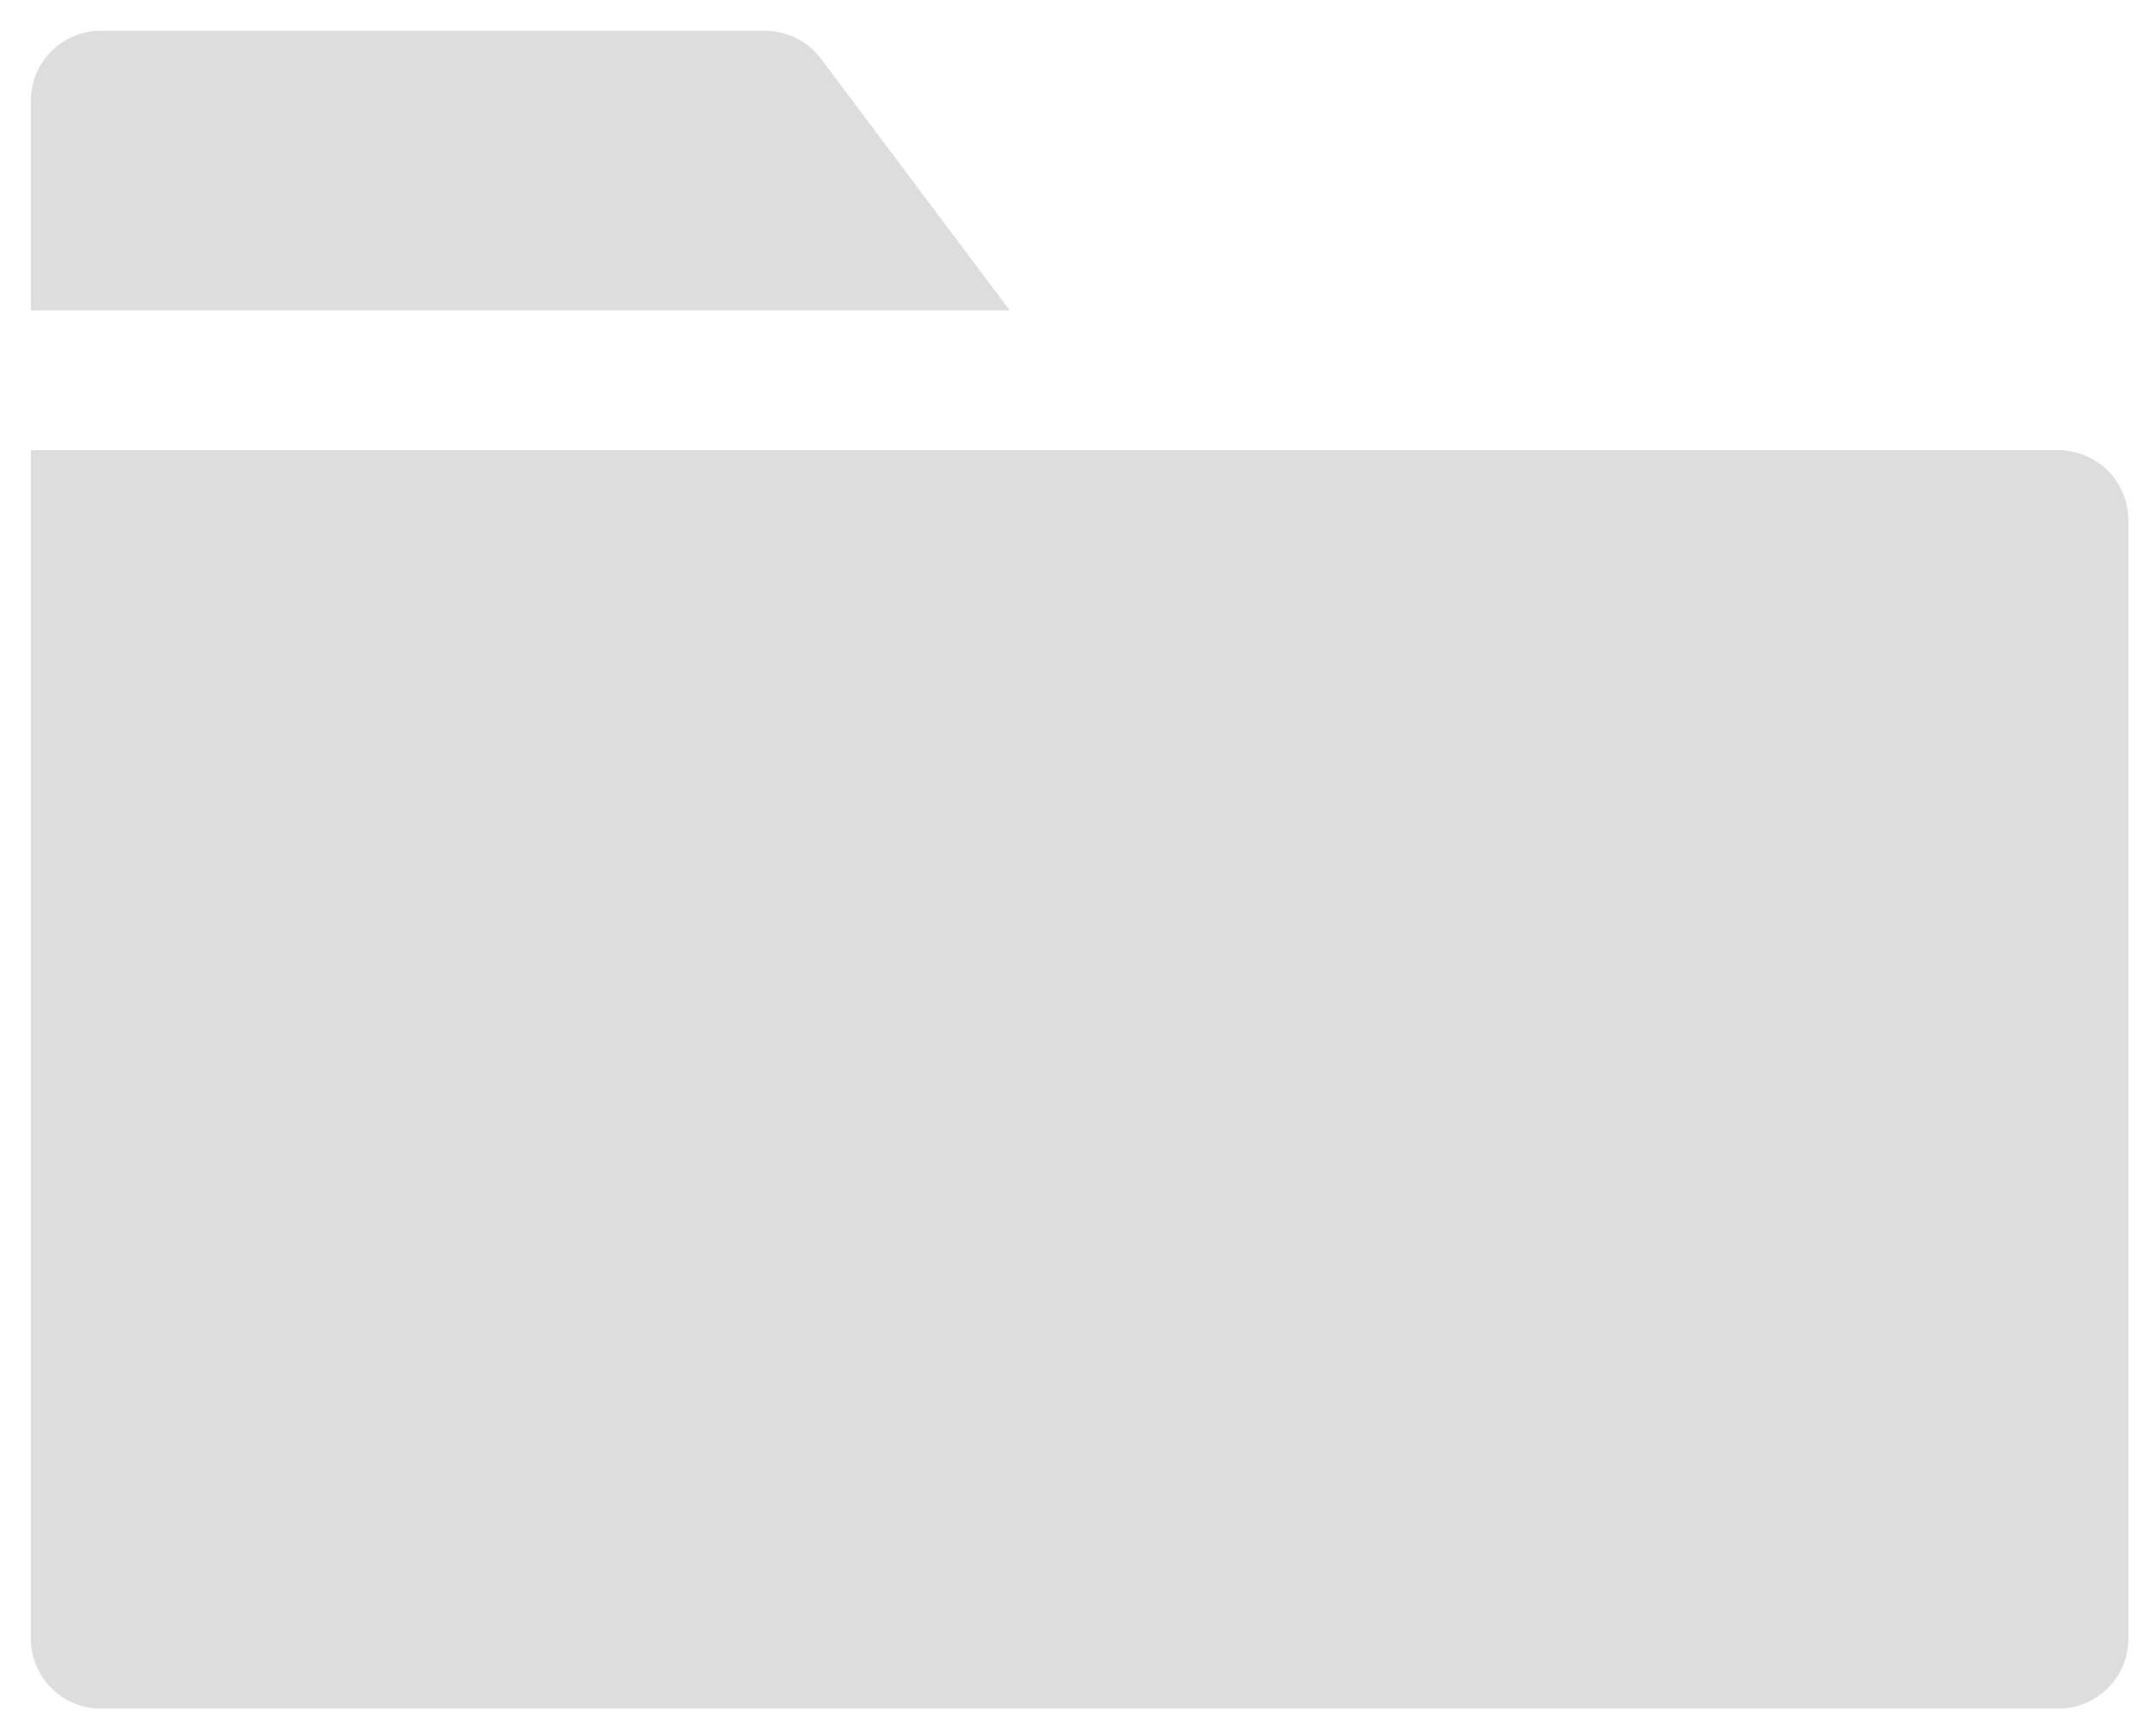 <?xml version="1.0" encoding="UTF-8" standalone="no"?>
<svg
   xmlns:dc="http://purl.org/dc/elements/1.1/"
   xmlns:cc="http://creativecommons.org/ns#"
   xmlns:rdf="http://www.w3.org/1999/02/22-rdf-syntax-ns#"
   xmlns:svg="http://www.w3.org/2000/svg"
   xmlns="http://www.w3.org/2000/svg"
   xmlns:sodipodi="http://sodipodi.sourceforge.net/DTD/sodipodi-0.dtd"
   xmlns:inkscape="http://www.inkscape.org/namespaces/inkscape"
   width="210mm"
   height="169mm"
   viewBox="0 0 210 169"
   version="1.1"
   id="svg2665"
   inkscape:version="1.0.1 (c497b03c, 2020-09-10)"
   sodipodi:docname="folder.svg">
  <defs
     id="defs2659" />
  <sodipodi:namedview
     id="base"
     pagecolor="#ffffff"
     bordercolor="#666666"
     borderopacity="1.0"
     inkscape:pageopacity="0.0"
     inkscape:pageshadow="2"
     inkscape:zoom="0.35"
     inkscape:cx="400"
     inkscape:cy="560"
     inkscape:document-units="mm"
     inkscape:current-layer="layer1"
     inkscape:document-rotation="0"
     showgrid="false"
     inkscape:window-width="1792"
     inkscape:window-height="1120"
     inkscape:window-x="0"
     inkscape:window-y="0"
     inkscape:window-maximized="0" />
    <g
       transform="matrix(13.62,0,0,13.62,-4219.191,-2448.605)">
      <path
         fill="#dddddd"
         d="M 315.65,180.2 C 315.556,180.074 315.407,180 315.25,180 h -4.75 c -0.276,0 -0.5,0.224 -0.5,0.5 v 1.5 h 7 z"
         id="path2224" />
      <path
         fill="#dddddd"
         d="M 324.5,183 H 310 v 8.5 c 0,0.276 0.224,0.5 0.5,0.5 h 14 c 0.276,0 0.5,-0.224 0.5,-0.5 v -8 c 0,-0.276 -0.224,-0.5 -0.5,-0.5 z"
         id="path2226" />
    </g>
</svg>
